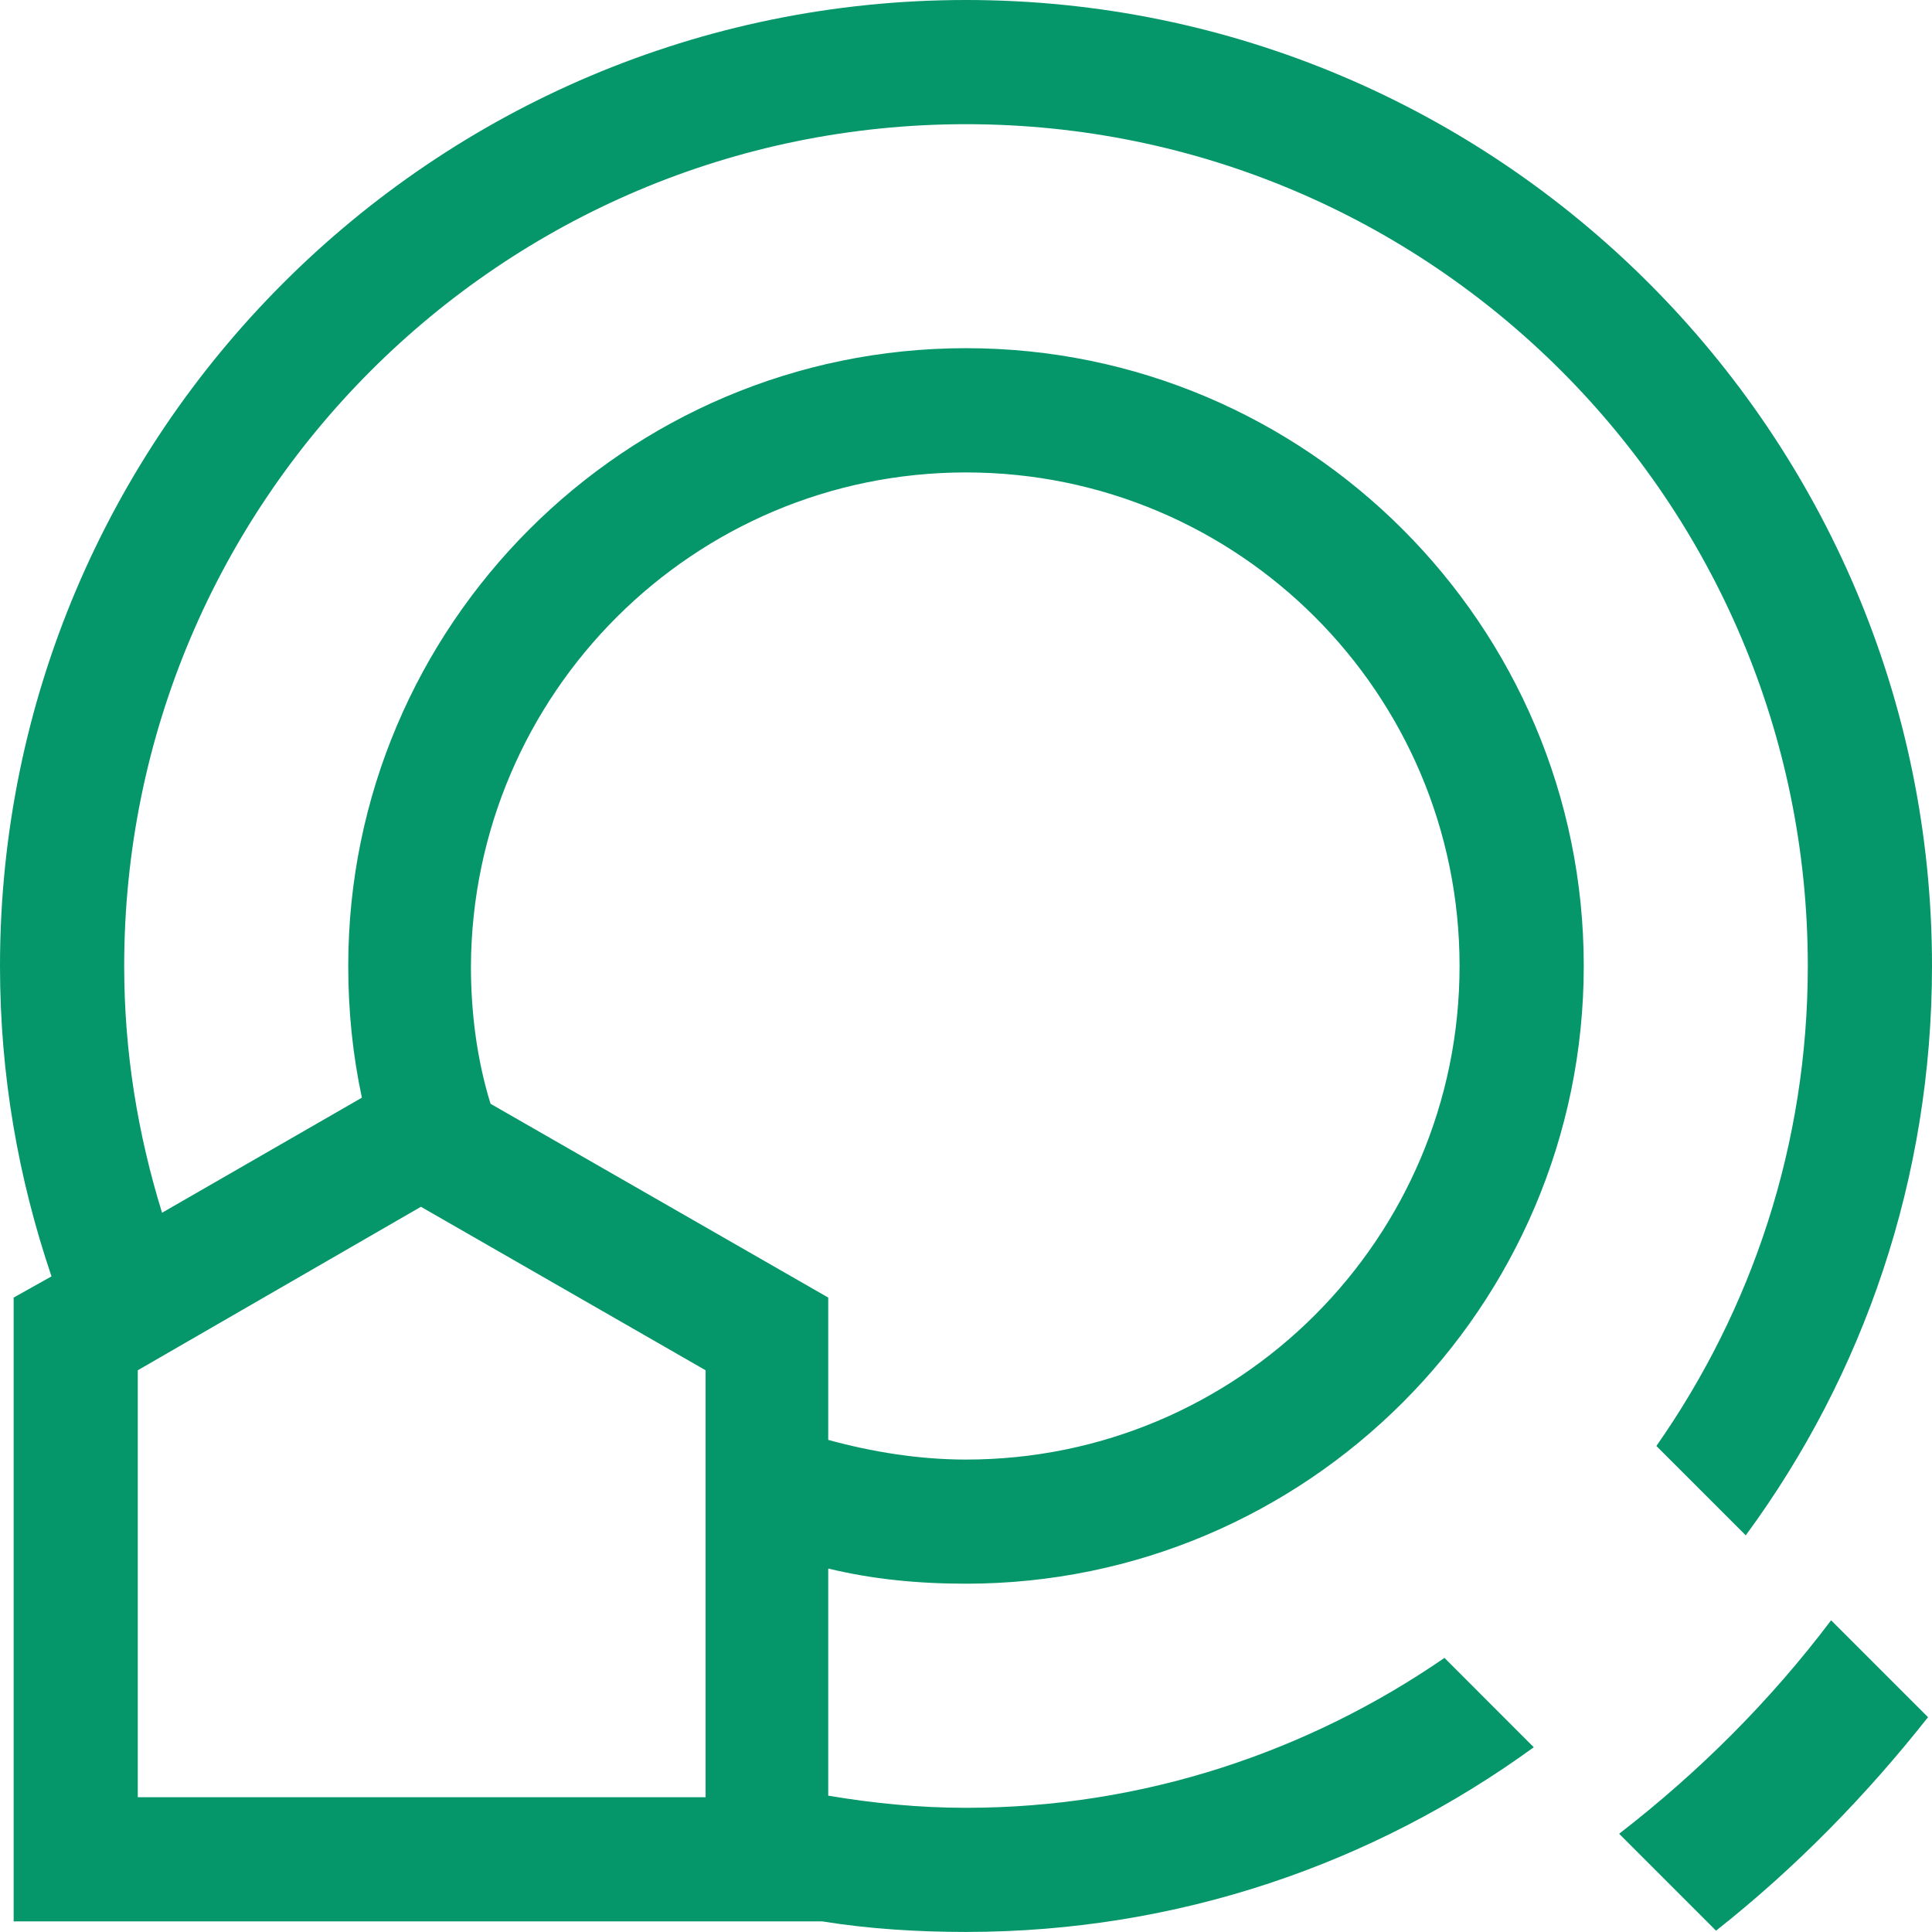<?xml version="1.0" encoding="UTF-8" standalone="no"?>
<svg
   xml:space="preserve"
   viewBox="0 0 32 32"
   y="0px"
   x="0px"
   id="Layer_1"
   version="1.1"
   sodipodi:docname="quietavenueLogoGreen.svg"
   width="32"
   height="32"
   inkscape:version="1.1 (c68e22c387, 2021-05-23)"
   xmlns:inkscape="http://www.inkscape.org/namespaces/inkscape"
   xmlns:sodipodi="http://sodipodi.sourceforge.net/DTD/sodipodi-0.dtd"
   xmlns="http://www.w3.org/2000/svg"
   xmlns:svg="http://www.w3.org/2000/svg"
   xmlns:rdf="http://www.w3.org/1999/02/22-rdf-syntax-ns#"
   xmlns:cc="http://creativecommons.org/ns#"
   xmlns:dc="http://purl.org/dc/elements/1.1/"><sodipodi:namedview
   id="namedview8"
   pagecolor="#ffffff"
   bordercolor="#666666"
   borderopacity="1.0"
   inkscape:pageshadow="2"
   inkscape:pageopacity="0.0"
   inkscape:pagecheckerboard="0"
   showgrid="false"
   inkscape:zoom="6.0555556"
   inkscape:cx="71.917431"
   inkscape:cy="32.284404"
   inkscape:window-width="1920"
   inkscape:window-height="1057"
   inkscape:window-x="1016"
   inkscape:window-y="-8"
   inkscape:window-maximized="1"
   inkscape:current-layer="Layer_1" /><defs
   id="defs3116" />
<style
   id="style3107"
   type="text/css">
	.st0{fill:#72BB7D;}
</style>
<path
   id="path3109"
   style="fill:#059669;stroke-width:0.251"
   class="st0"
   d="M 16,0 C 7.173,0 0,7.173 0,16 c 0,1.806 0.301,3.511 0.853,5.141 L 0.226,21.492 V 31.824 H 13.618 c 0.777,0.125 1.58,0.175 2.382,0.175 3.511,0 6.746,-1.128 9.404,-3.059 L 23.925,27.46 c -2.257,1.555 -4.99,2.483 -7.925,2.483 -0.777,0 -1.53,-0.075 -2.282,-0.201 v -3.762 c 0.727,0.176 1.48,0.251 2.282,0.251 5.643,0 10.232,-4.589 10.232,-10.232 0,-5.643 -4.589,-10.232 -10.232,-10.232 -5.643,0 -10.232,4.589 -10.232,10.232 0,0.752 0.075,1.479 0.226,2.182 L 2.684,20.087 C 2.282,18.783 2.057,17.429 2.057,16 2.057,8.301 8.301,2.057 16,2.057 c 7.699,0 13.943,6.244 13.943,13.943 0,2.959 -0.928,5.693 -2.508,7.95 l 1.48,1.48 C 30.871,22.771 32,19.511 32,16 32,7.173 24.827,0 16,0 Z m 0,7.825 c 4.514,0 8.175,3.661 8.175,8.175 0,4.514 -3.661,8.175 -8.175,8.175 -0.777,0 -1.555,-0.126 -2.282,-0.326 V 21.492 L 8.125,18.282 C 7.9,17.555 7.8,16.777 7.8,16 7.825,11.486 11.486,7.825 16,7.825 Z M 6.972,19.988 11.687,22.696 v 7.072 H 2.282 v -7.072 z m 23.357,6.849 c -1.003,1.329 -2.182,2.508 -3.511,3.536 l 1.605,1.605 c 1.304,-1.028 2.483,-2.232 3.511,-3.536 z" />

</svg>
